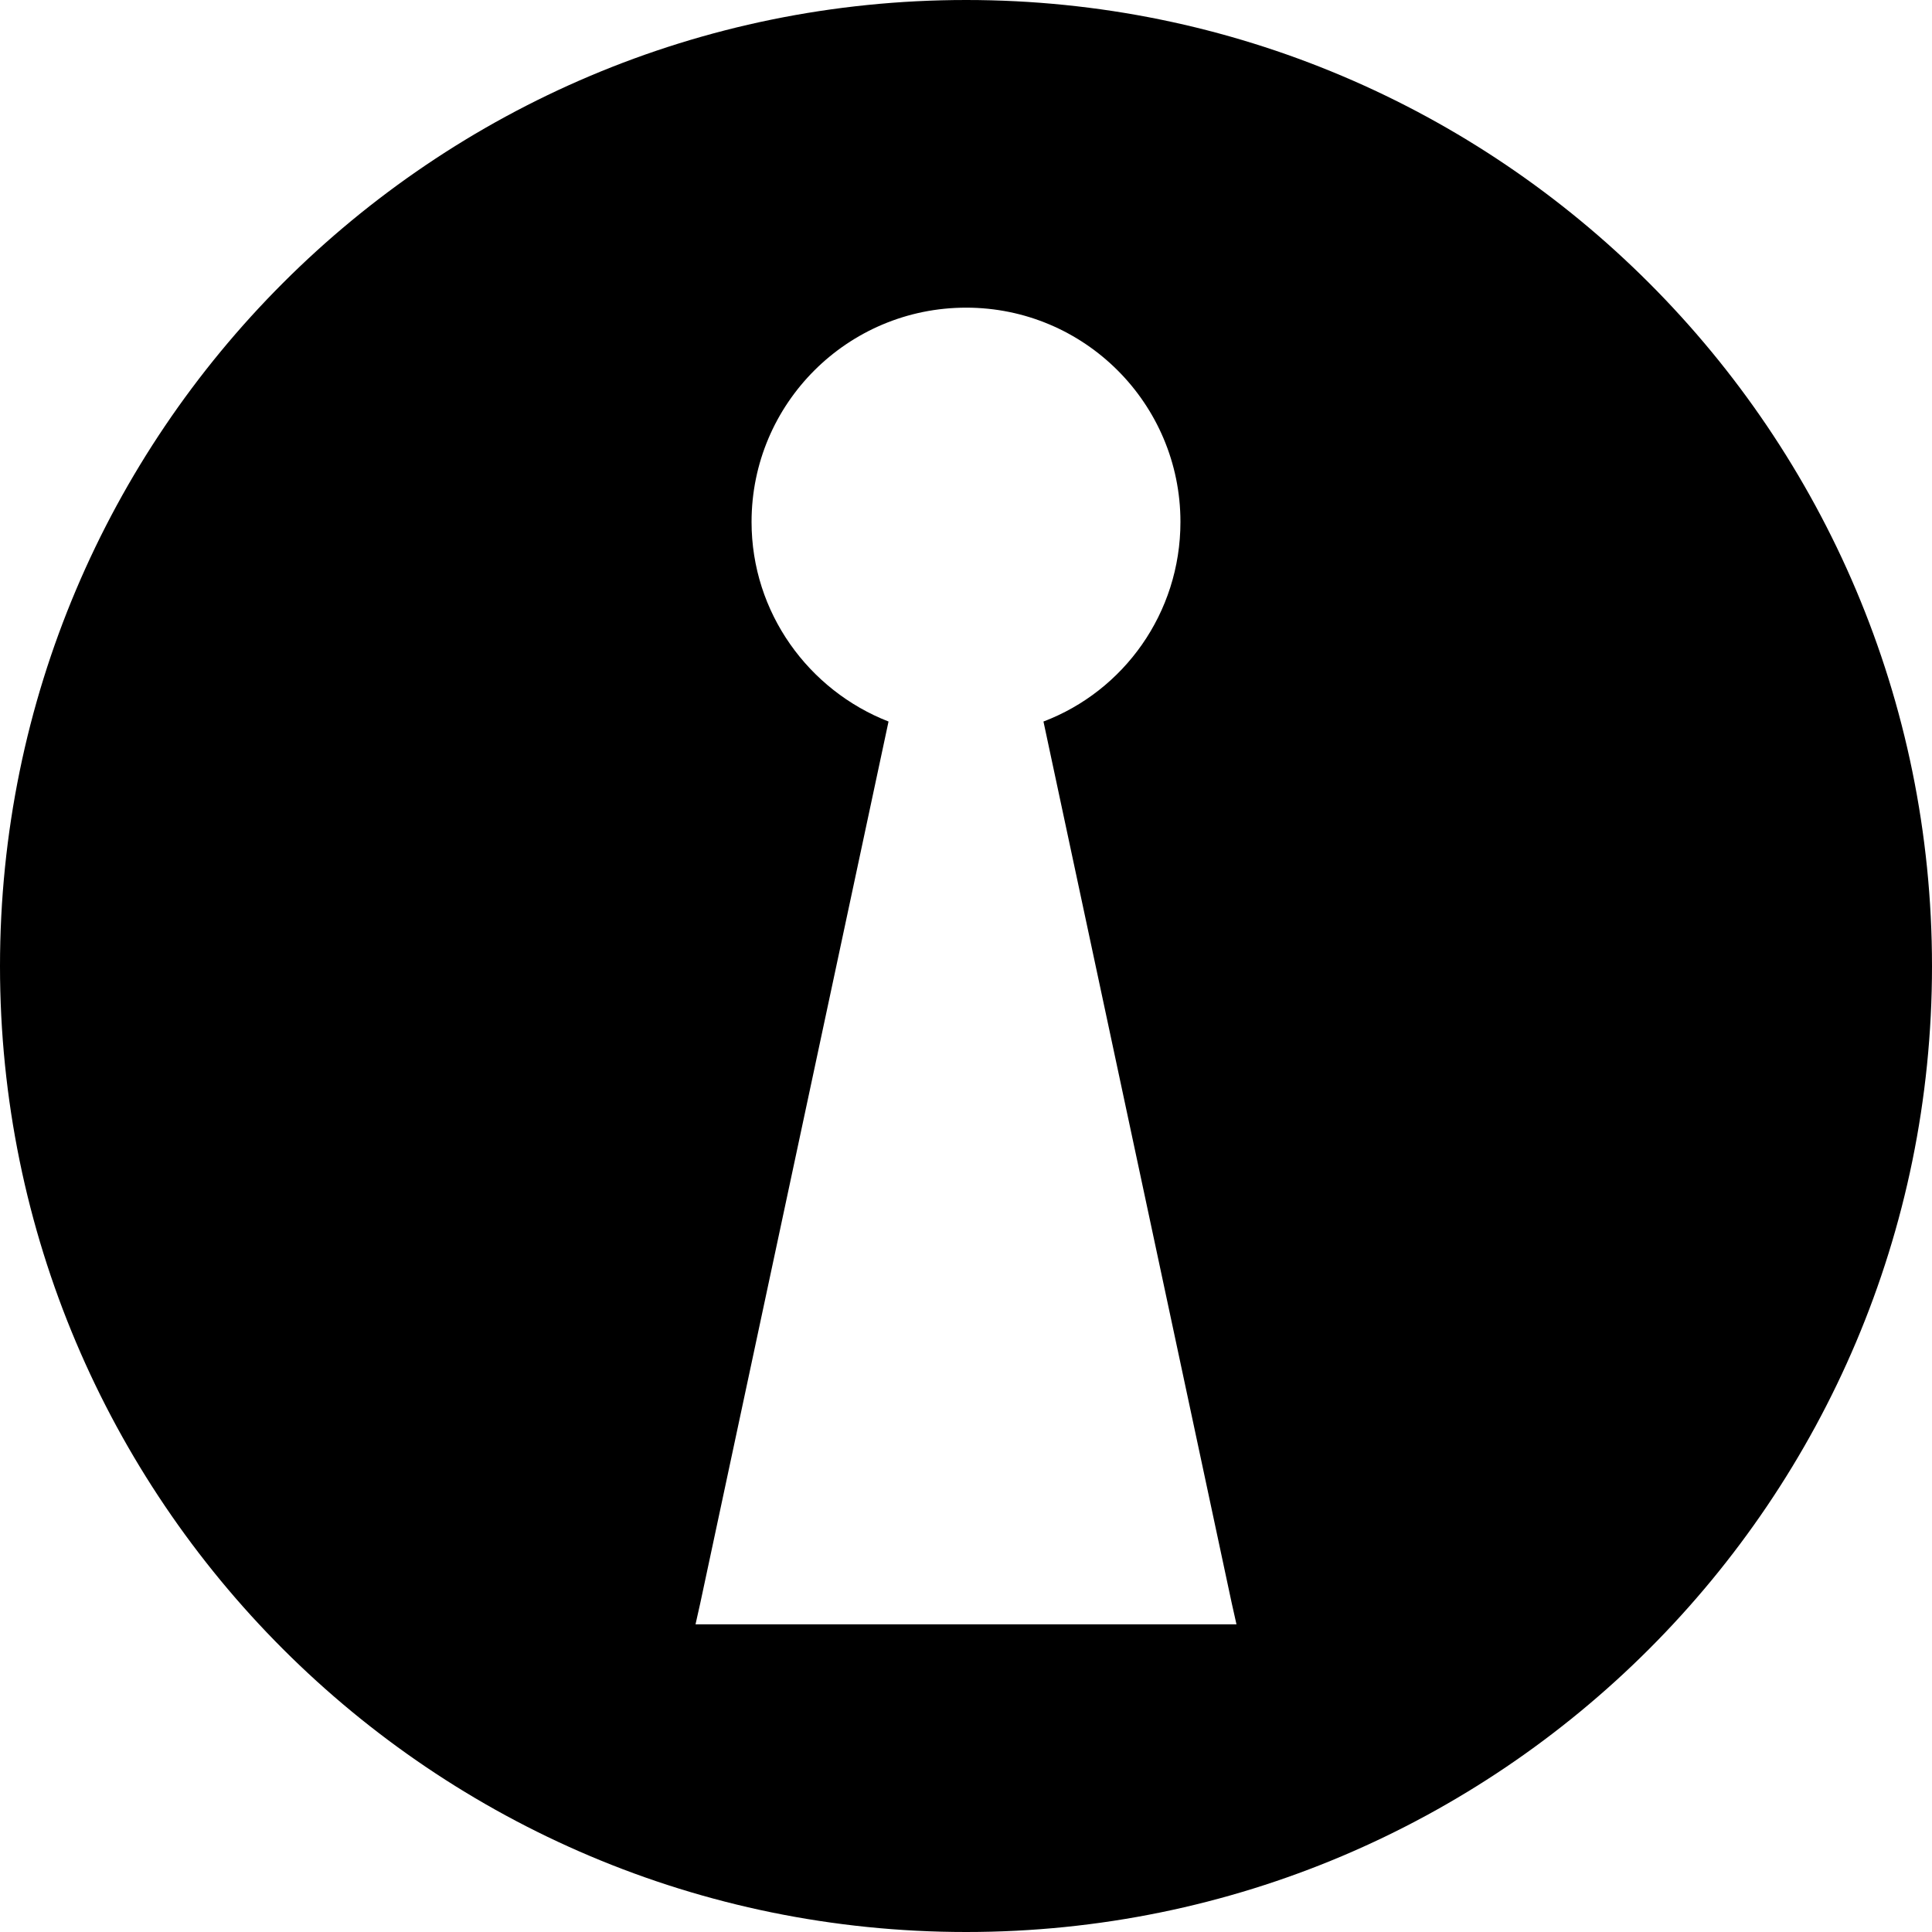 <?xml version="1.0" encoding="utf-8"?>
<!-- Generator: Adobe Illustrator 16.0.0, SVG Export Plug-In . SVG Version: 6.00 Build 0)  -->
<!DOCTYPE svg PUBLIC "-//W3C//DTD SVG 1.1//EN" "http://www.w3.org/Graphics/SVG/1.1/DTD/svg11.dtd">
<svg version="1.1" id="Layer_1" xmlns="http://www.w3.org/2000/svg" xmlns:xlink="http://www.w3.org/1999/xlink" x="0px" y="0px"
	 width="52.75px" height="52.75px" viewBox="0 0 52.75 52.75" enable-background="new 0 0 52.75 52.75" xml:space="preserve">
<path d="M26.38,0C11.81,0,0,11.81,0,26.38c0,14.56,11.81,26.37,26.38,26.37c14.56,0,26.37-11.81,26.37-26.37
	C52.75,11.81,40.94,0,26.38,0z M18.99,44.35l0.13-0.58l5.14-24.07c-2.18-0.85-3.74-2.97-3.74-5.45c0-3.23,2.62-5.85,5.86-5.85
	c3.23,0,5.85,2.62,5.85,5.85c0,2.49-1.55,4.62-3.74,5.45l5.14,24.07l0.13,0.58H18.99z"/>
</svg>
